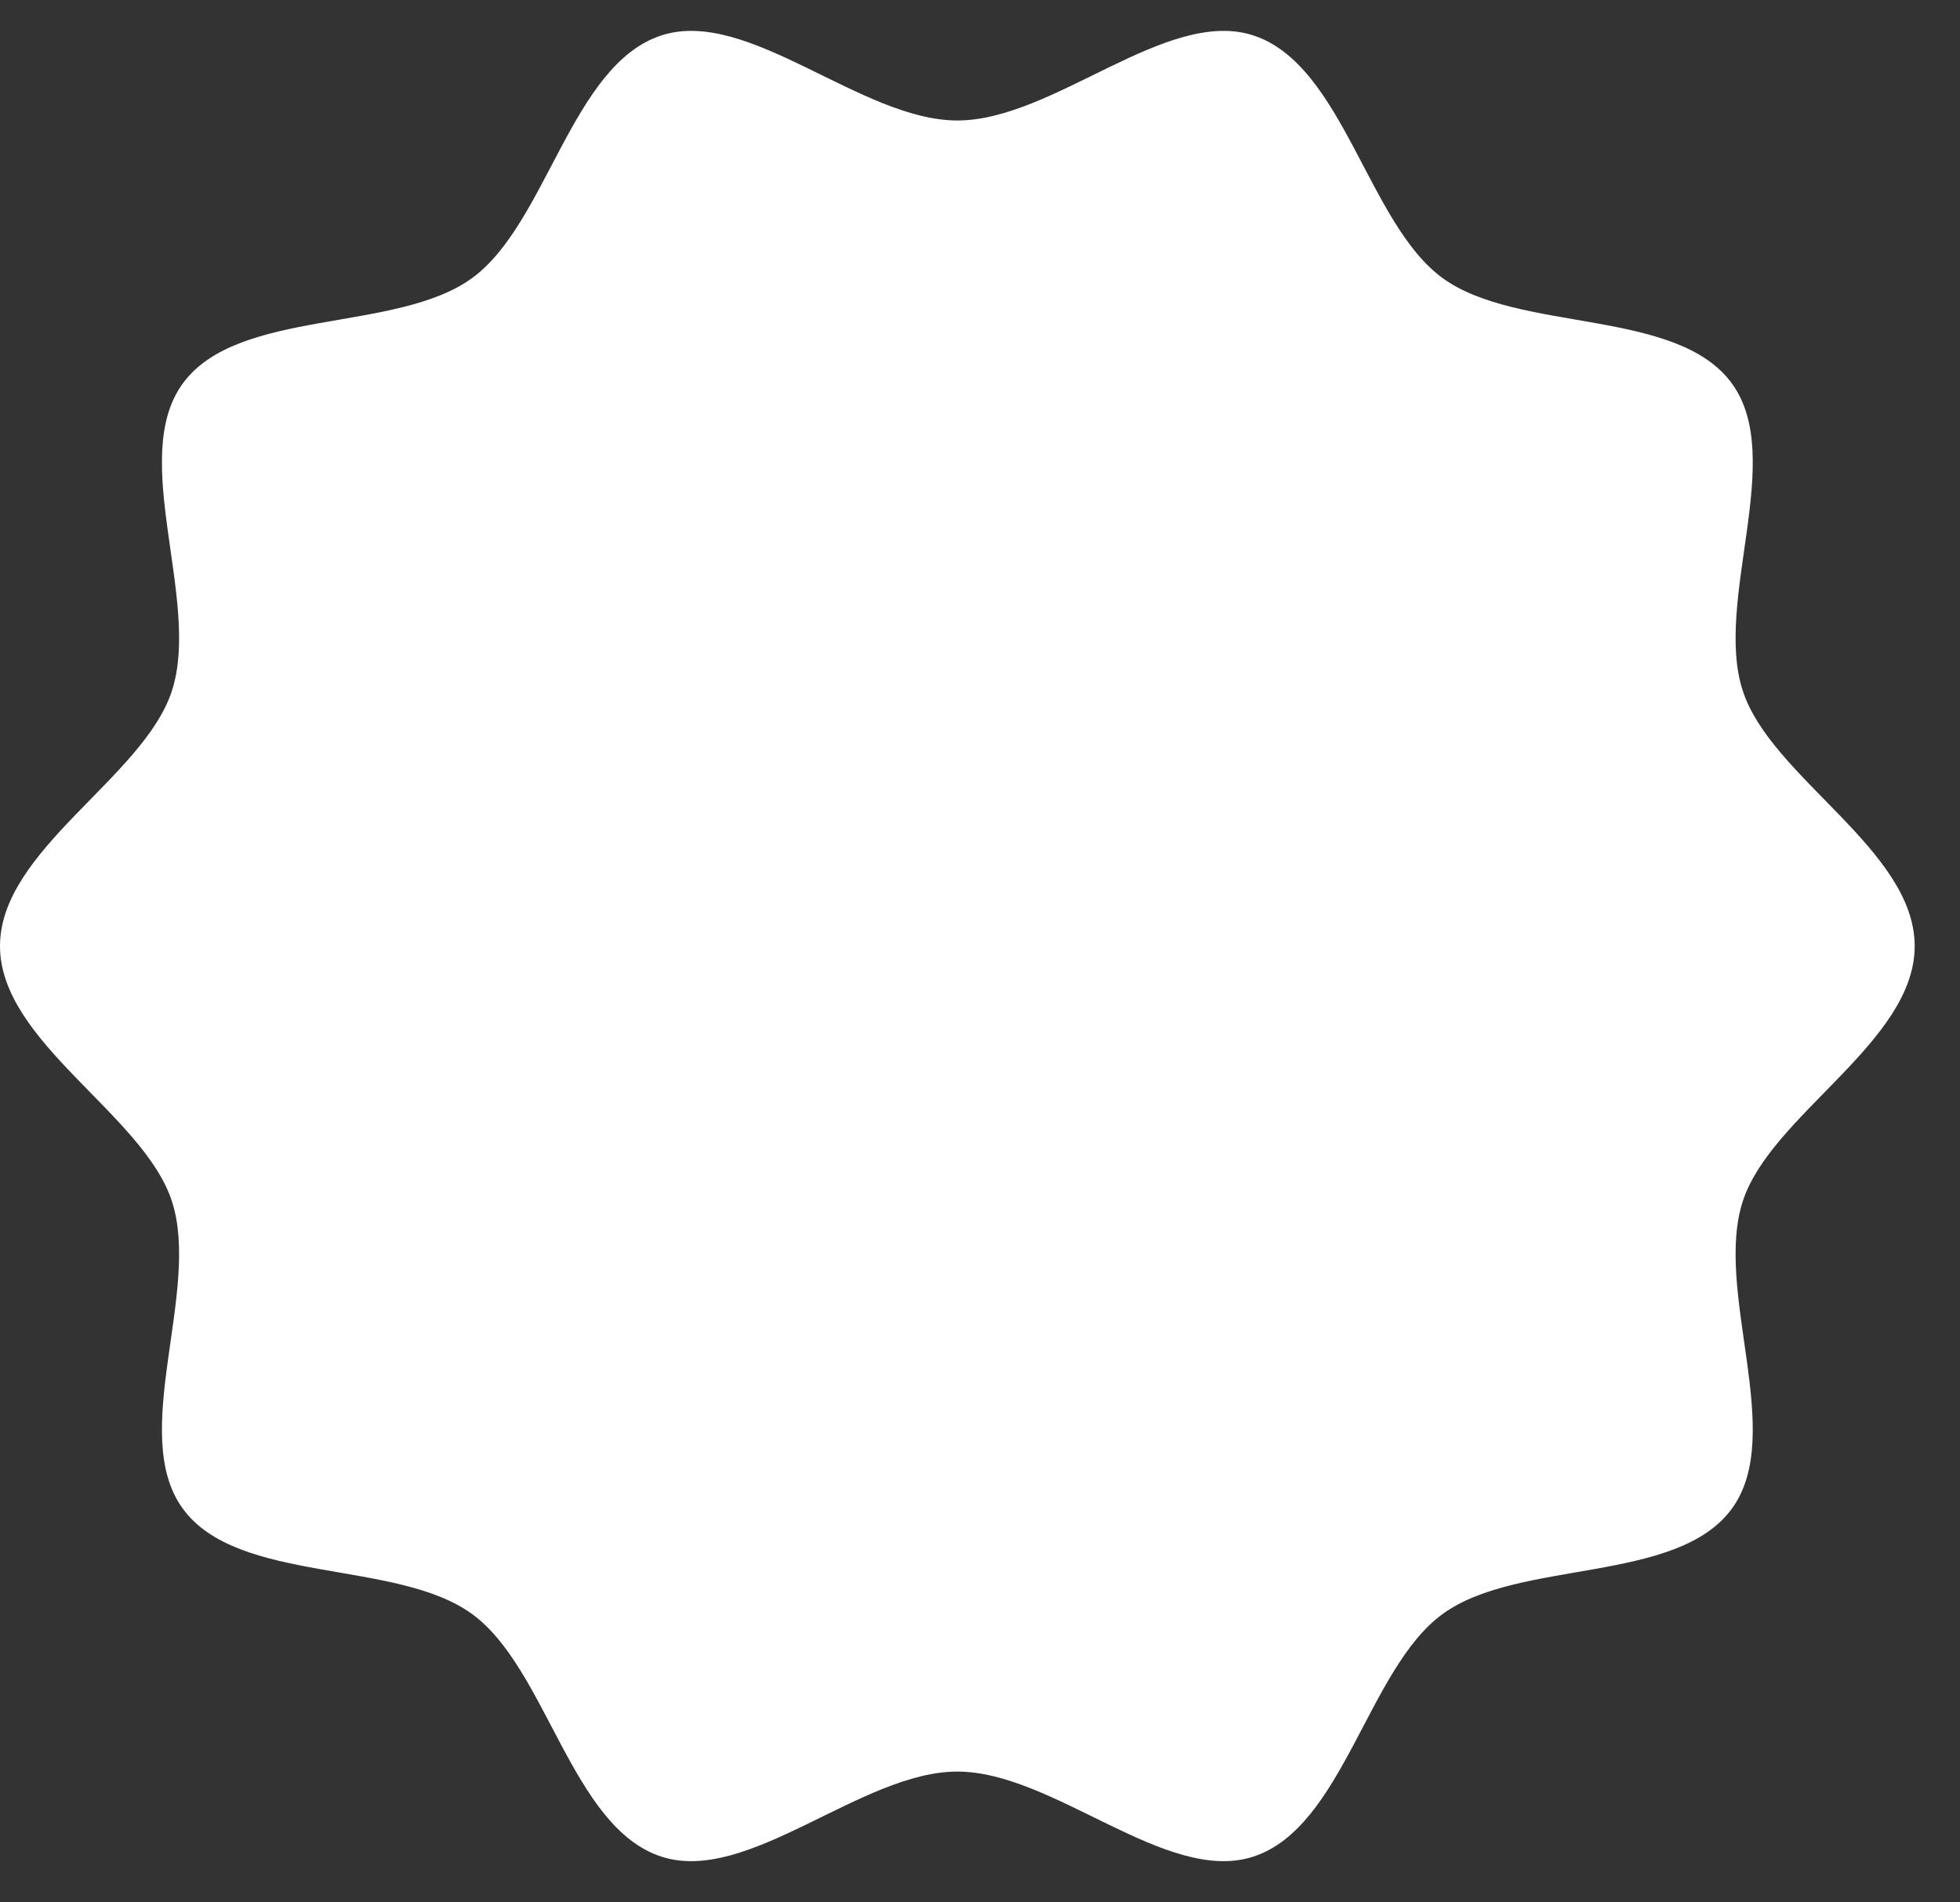 <svg width="34" height="33" viewBox="0 0 34 33" fill="none" xmlns="http://www.w3.org/2000/svg">
<rect x="0" y="0" width="34" height="33" fill="#333333" stroke="none"/>
<path d="M33.214 16.411C33.214 18.079 30.721 19.332 30.232 20.838C29.725 22.397 30.988 24.875 30.043 26.17C29.088 27.481 26.337 27.041 25.025 27.998C23.726 28.942 23.3 31.7 21.74 32.207C20.235 32.696 18.276 30.731 16.607 30.731C14.939 30.731 12.979 32.696 11.474 32.207C9.914 31.7 9.488 28.942 8.189 27.998C6.877 27.043 4.126 27.484 3.171 26.17C2.226 24.875 3.489 22.395 2.982 20.838C2.493 19.332 0 18.079 0 16.411C0 14.742 2.493 13.489 2.982 11.984C3.489 10.424 2.226 7.947 3.171 6.652C4.126 5.34 6.877 5.78 8.189 4.824C9.488 3.879 9.914 1.121 11.474 0.614C12.979 0.125 14.939 2.09 16.607 2.09C18.276 2.09 20.235 0.125 21.74 0.614C23.3 1.121 23.726 3.879 25.025 4.824C26.337 5.778 29.088 5.338 30.043 6.652C30.988 7.947 29.725 10.427 30.232 11.984C30.721 13.489 33.214 14.742 33.214 16.411Z" fill="white"/>
</svg>
